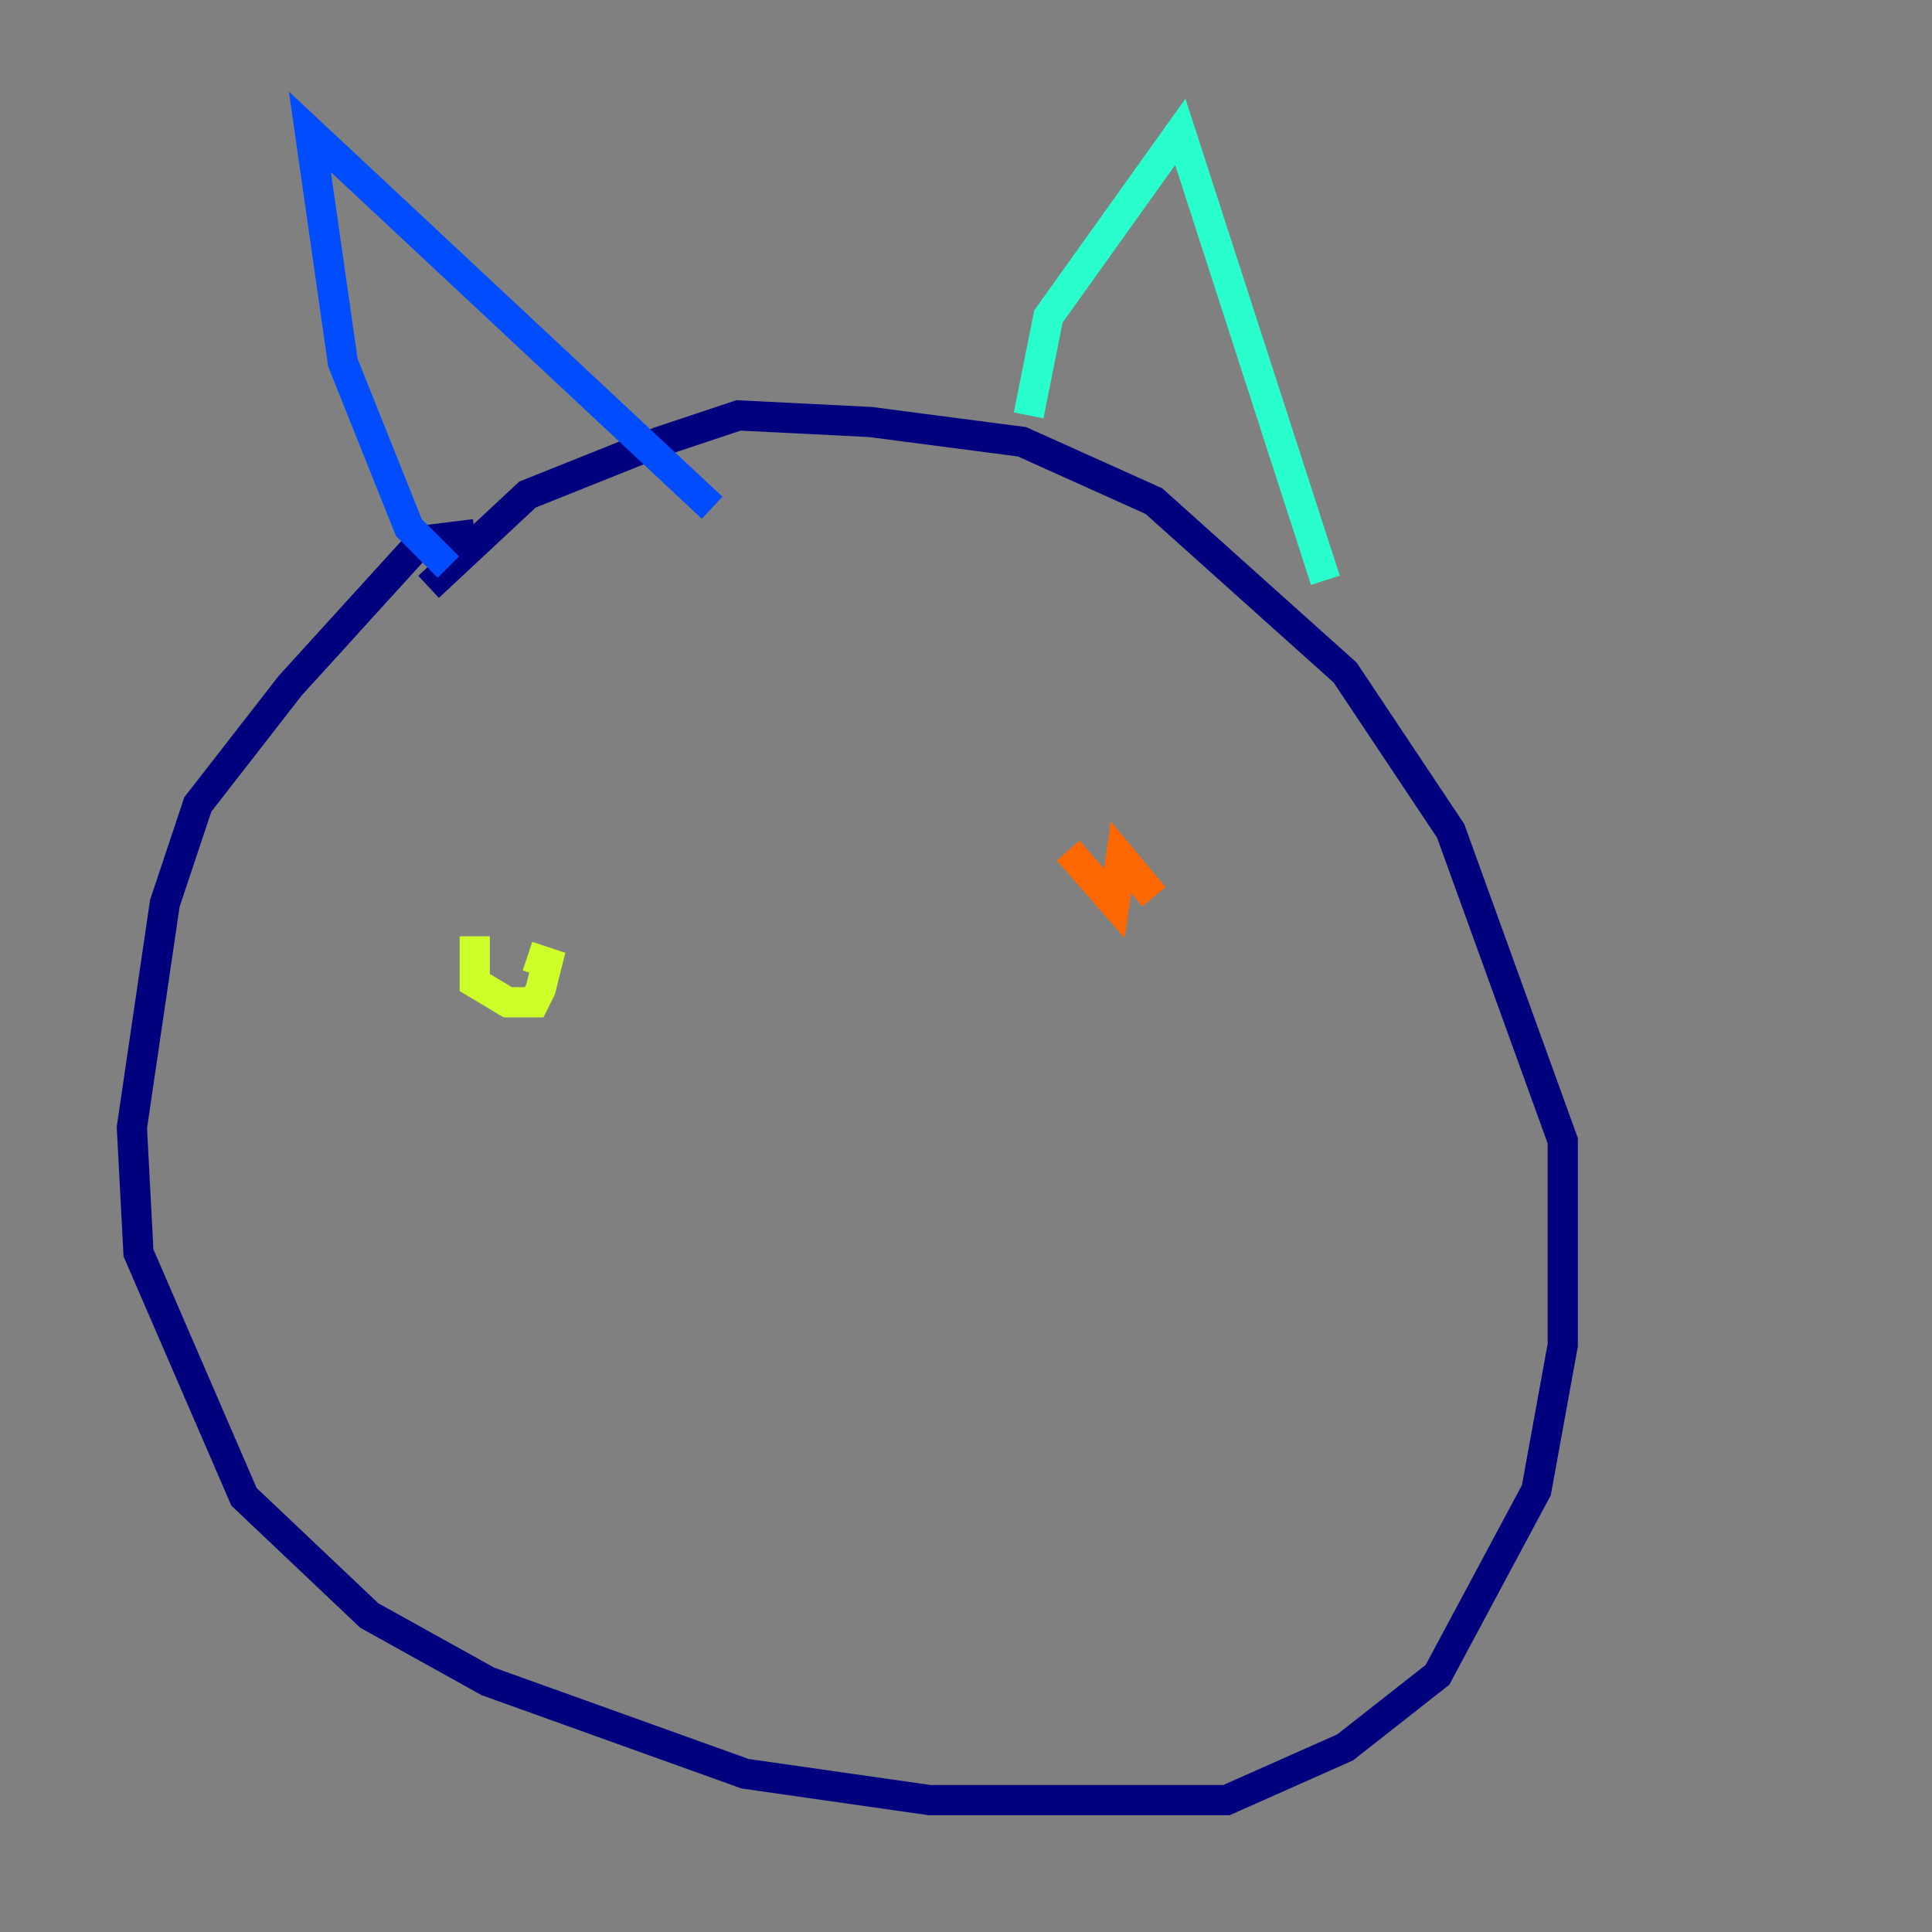 <?xml version="1.0" encoding="utf-8" ?>
<svg baseProfile="tiny" height="128" version="1.2" viewBox="0,0,128,128" width="128" xmlns="http://www.w3.org/2000/svg" xmlns:ev="http://www.w3.org/2001/xml-events" xmlns:xlink="http://www.w3.org/1999/xlink"><rect x="0" y="0" width="128" height="128" fill="#808080" stroke="none"/><defs /><polyline fill="none" points="31.454,35.386 27.959,35.822 19.222,45.433 13.106,53.297 10.921,59.85 8.737,74.703 9.174,83.003 16.164,99.167 24.464,107.031 32.328,111.399 49.365,117.515 61.597,119.263 81.256,119.263 89.12,115.768 95.236,110.963 101.788,98.73 103.536,89.12 103.536,75.577 96.109,55.044 89.12,44.56 76.451,33.201 67.713,29.27 57.666,27.959 48.928,27.522 43.686,29.27 34.949,32.764 28.396,38.88" stroke="#00007f" stroke-width="2" /><polyline fill="none" points="29.706,37.57 27.085,34.949 22.717,24.027 20.532,8.737 47.181,33.638" stroke="#004cff" stroke-width="2" /><polyline fill="none" points="68.15,27.522 69.461,20.969 78.198,8.737 87.809,38.444" stroke="#29ffcd" stroke-width="2" /><polyline fill="none" points="31.454,62.034 31.454,65.092 33.638,66.403 35.386,66.403 35.822,65.529 36.259,63.782 34.949,63.345" stroke="#cdff29" stroke-width="2" /><polyline fill="none" points="70.771,56.355 73.829,59.85 74.266,56.792 76.451,59.413" stroke="#ff6700" stroke-width="2" /><polyline fill="none" points="34.949,60.724 34.949,60.724" stroke="#7f0000" stroke-width="2" /></svg>